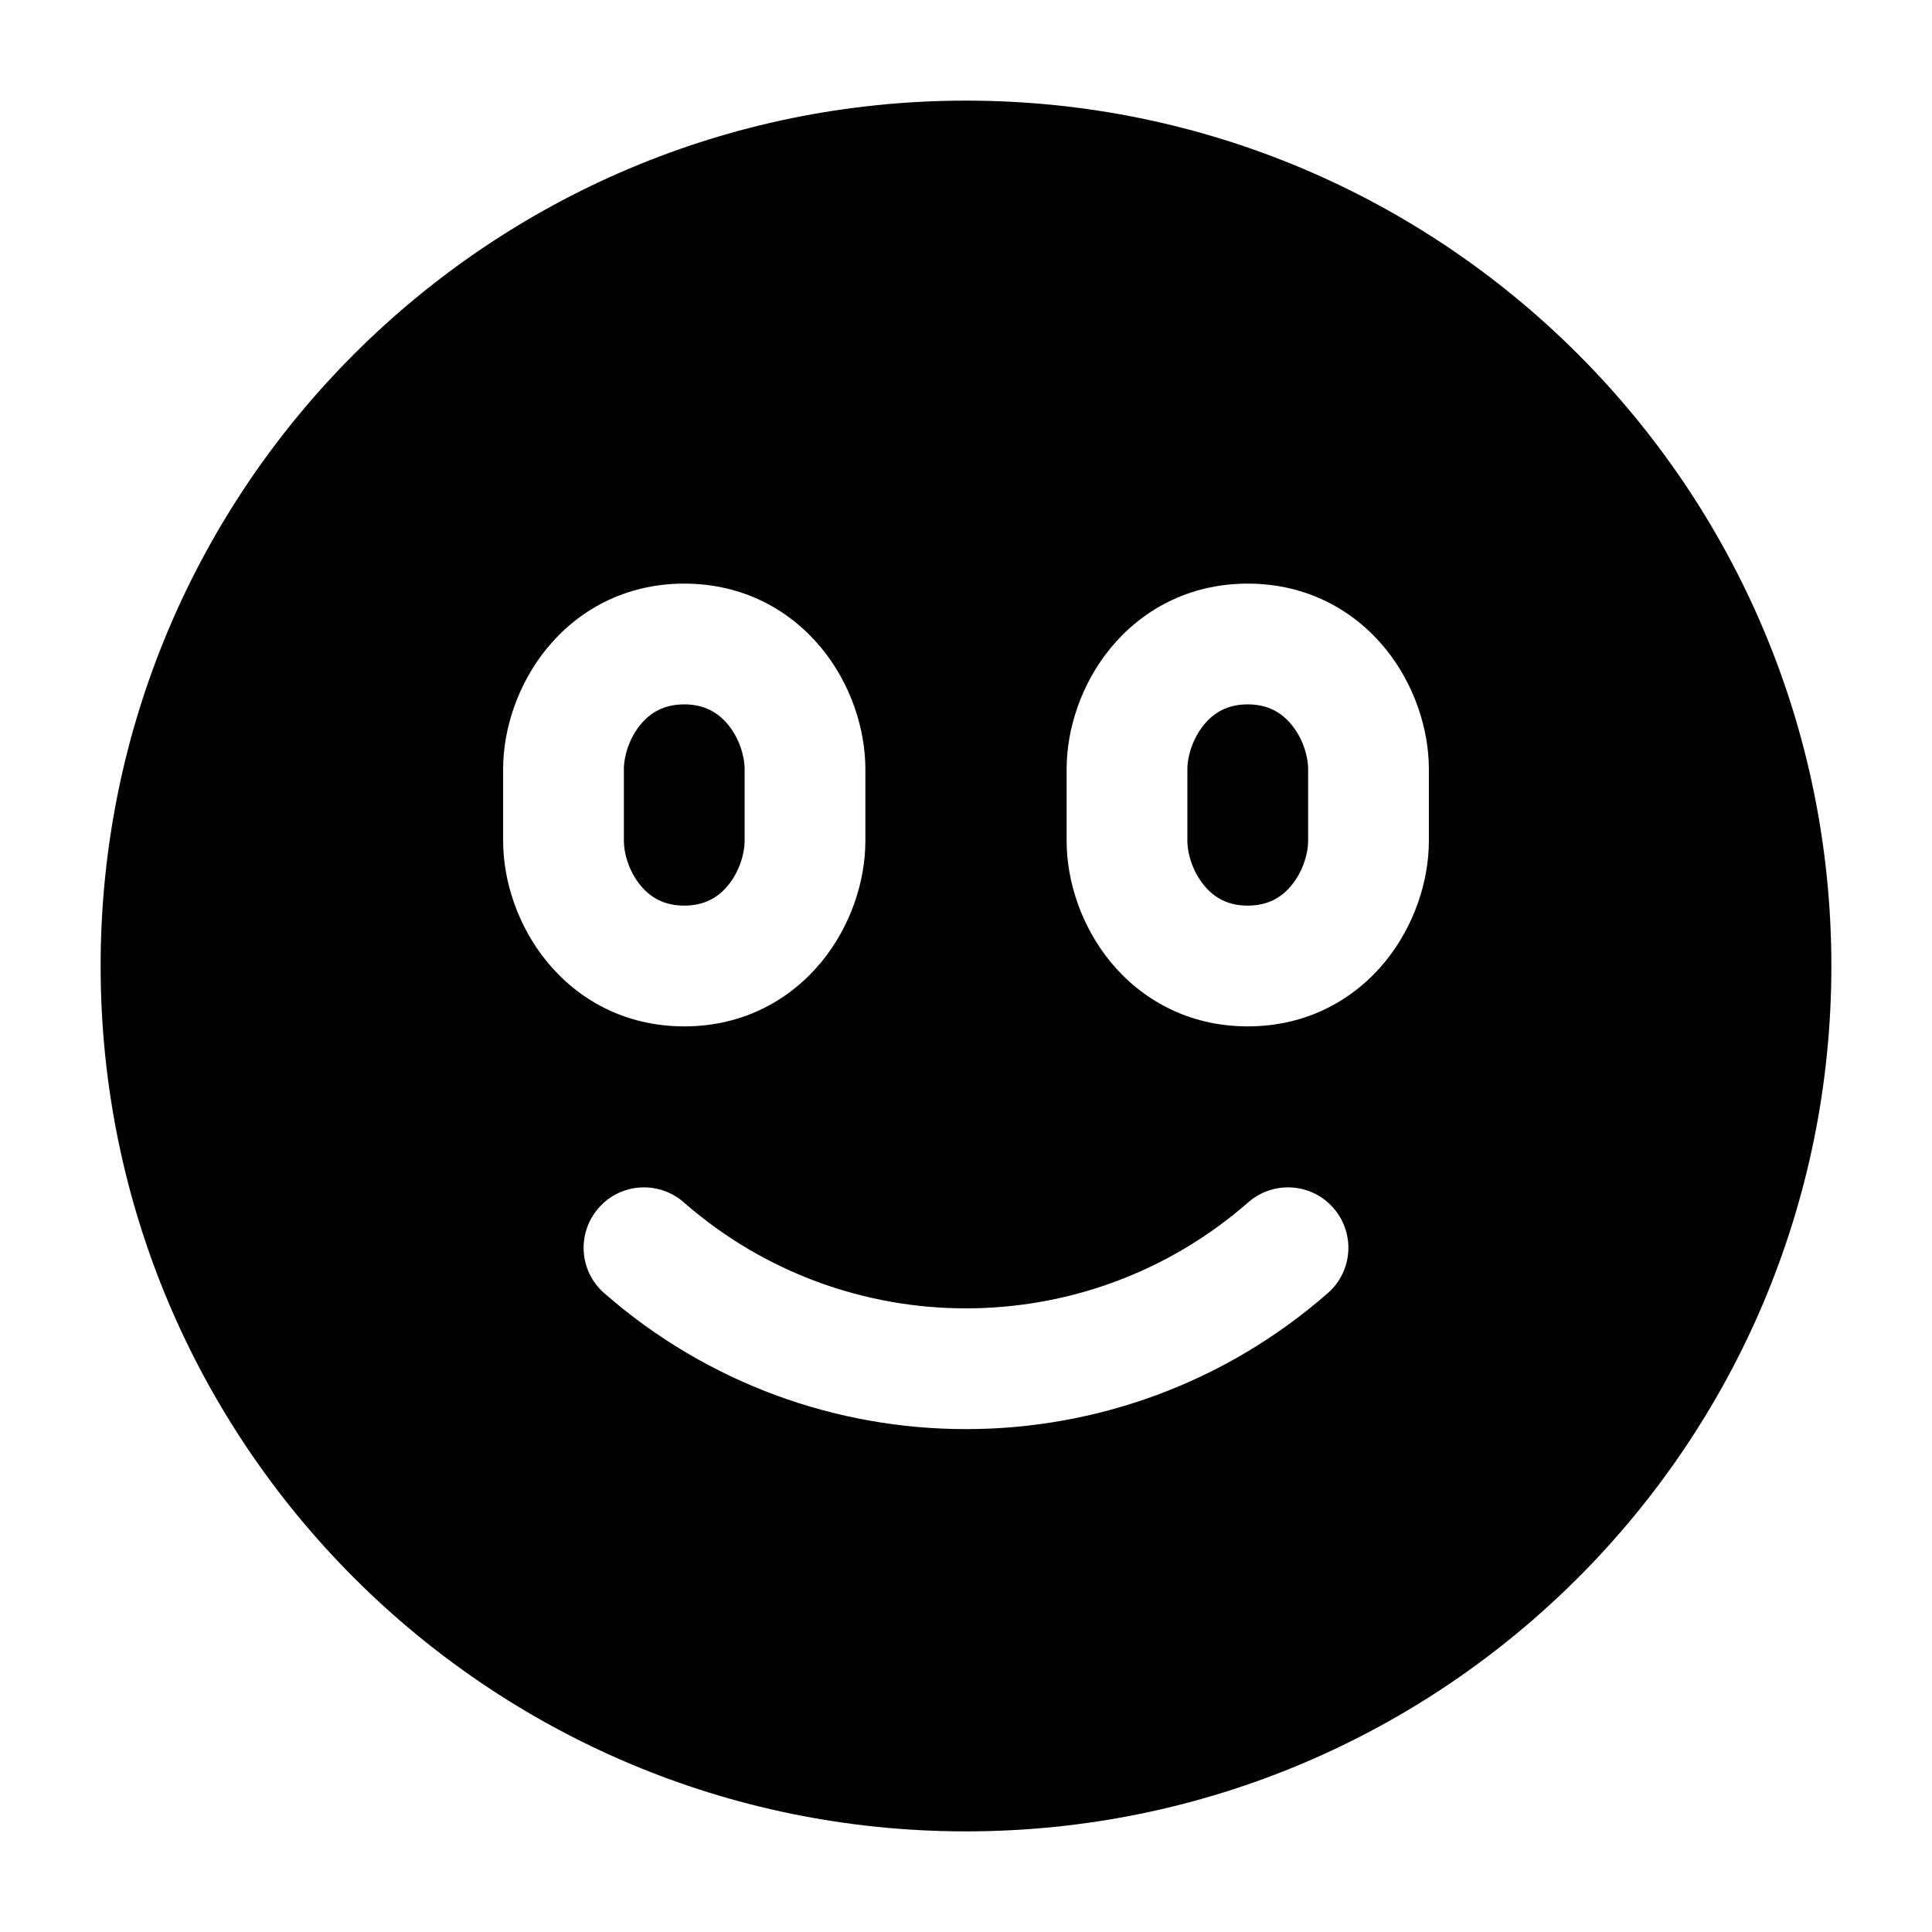 <svg width="24" height="24" viewBox="0 0 24 24" fill="none" xmlns="http://www.w3.org/2000/svg">
<path d="M14.75 9.556C14.75 9.392 14.818 9.171 14.956 9.003C15.078 8.853 15.248 8.75 15.5 8.75C15.752 8.75 15.922 8.853 16.044 9.003C16.183 9.171 16.25 9.392 16.25 9.556V10.444C16.25 10.608 16.183 10.829 16.044 10.997C15.922 11.147 15.752 11.25 15.5 11.25C15.248 11.25 15.078 11.147 14.956 10.997C14.818 10.829 14.75 10.608 14.75 10.444V9.556Z" fill="#020203"/>
<path d="M7.955 9.003C7.817 9.171 7.75 9.392 7.75 9.556V10.444C7.75 10.608 7.817 10.829 7.955 10.997C8.078 11.147 8.248 11.25 8.5 11.25C8.752 11.25 8.922 11.147 9.045 10.997C9.183 10.829 9.25 10.608 9.25 10.444L9.25 9.556C9.25 9.392 9.183 9.171 9.045 9.003C8.922 8.853 8.752 8.75 8.5 8.75C8.248 8.75 8.078 8.853 7.955 9.003Z" fill="#020203"/>
<path fill-rule="evenodd" clip-rule="evenodd" d="M12 22.75C6.063 22.75 1.25 17.937 1.25 12C1.25 6.063 6.063 1.25 12 1.25C17.937 1.25 22.75 6.063 22.75 12C22.75 17.937 17.937 22.75 12 22.75ZM15.5 7.25C14.752 7.25 14.172 7.592 13.794 8.053C13.432 8.495 13.25 9.053 13.25 9.556V10.444C13.25 10.947 13.432 11.505 13.794 11.947C14.172 12.408 14.752 12.75 15.5 12.75C16.248 12.75 16.828 12.408 17.206 11.947C17.567 11.505 17.75 10.947 17.75 10.444V9.556C17.75 9.053 17.567 8.495 17.206 8.053C16.828 7.592 16.248 7.25 15.5 7.25ZM6.795 8.053C7.172 7.592 7.752 7.25 8.5 7.25C9.248 7.25 9.828 7.592 10.206 8.053C10.568 8.495 10.75 9.053 10.75 9.556V10.444C10.75 10.947 10.568 11.505 10.206 11.947C9.828 12.408 9.248 12.75 8.5 12.75C7.752 12.75 7.172 12.408 6.795 11.947C6.433 11.505 6.25 10.947 6.25 10.444V9.556C6.25 9.053 6.433 8.495 6.795 8.053ZM16.494 16.064C16.806 15.792 16.837 15.318 16.564 15.006C16.292 14.694 15.818 14.663 15.506 14.936C13.499 16.692 10.501 16.692 8.494 14.936C8.182 14.663 7.708 14.694 7.436 15.006C7.163 15.318 7.194 15.792 7.506 16.064C10.079 18.316 13.921 18.316 16.494 16.064Z" fill="#020203"/>
</svg>
